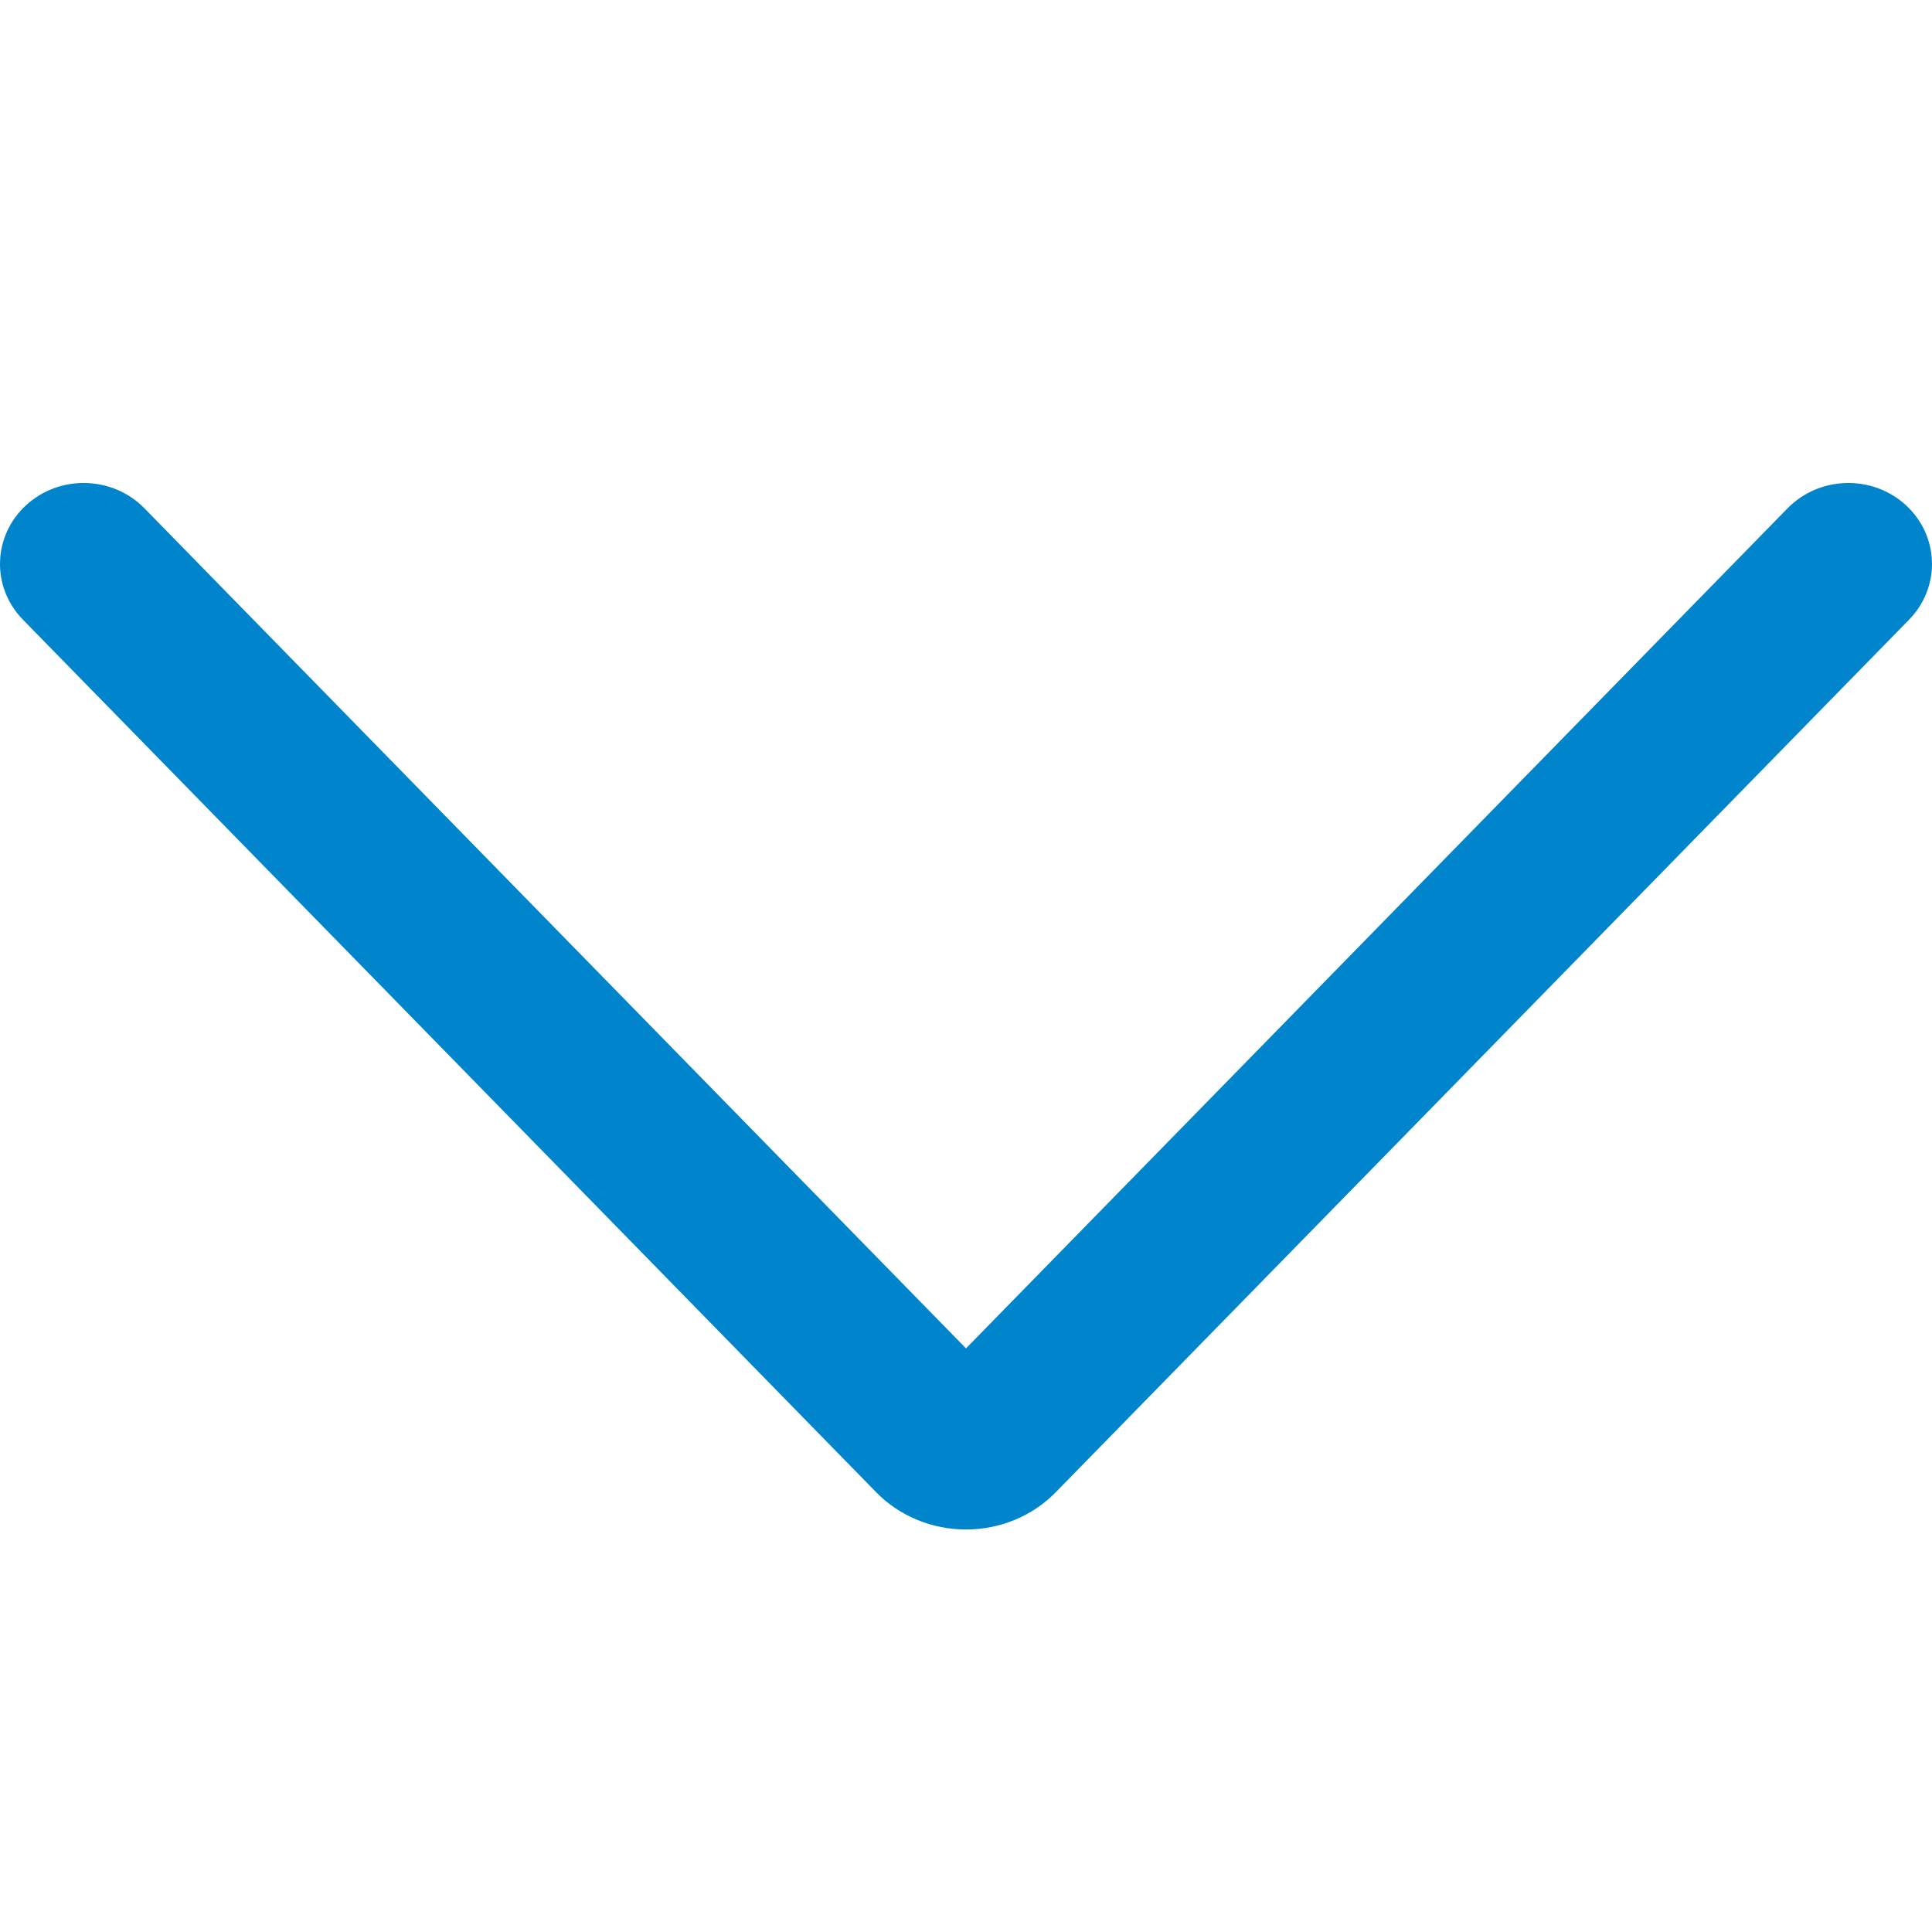 <?xml version="1.0" encoding="UTF-8"?>
<svg width="24px" height="24px" viewBox="0 0 24 24" version="1.1" xmlns="http://www.w3.org/2000/svg" xmlns:xlink="http://www.w3.org/1999/xlink">
    <!-- Generator: Sketch 57.1 (83088) - https://sketch.com -->
    <title>icon-arrow-down</title>
    <desc>Created with Sketch.</desc>
    <g id="icon-arrow-down" stroke="none" stroke-width="1" fill="none" fill-rule="evenodd">
        <g id="overrides/icon/arrow-down" fill="#0085CD">
            <g id="Light" transform="translate(0, 6)">
                <path d="M12,10.75 L1.795,0.315 C1.4,-0.089 0.742,-0.107 0.325,0.275 C-0.092,0.657 -0.11,1.294 0.285,1.698 L10.887,12.54 C11.176,12.835 11.58,13 12,13 C12.419,13 12.823,12.835 13.112,12.54 L23.715,1.698 C24.11,1.294 24.092,0.657 23.675,0.275 C23.258,-0.107 22.6,-0.089 22.205,0.315 L12,10.75 Z" id="icon-arrow-down"></path>
            </g>
        </g>
    </g>
</svg>